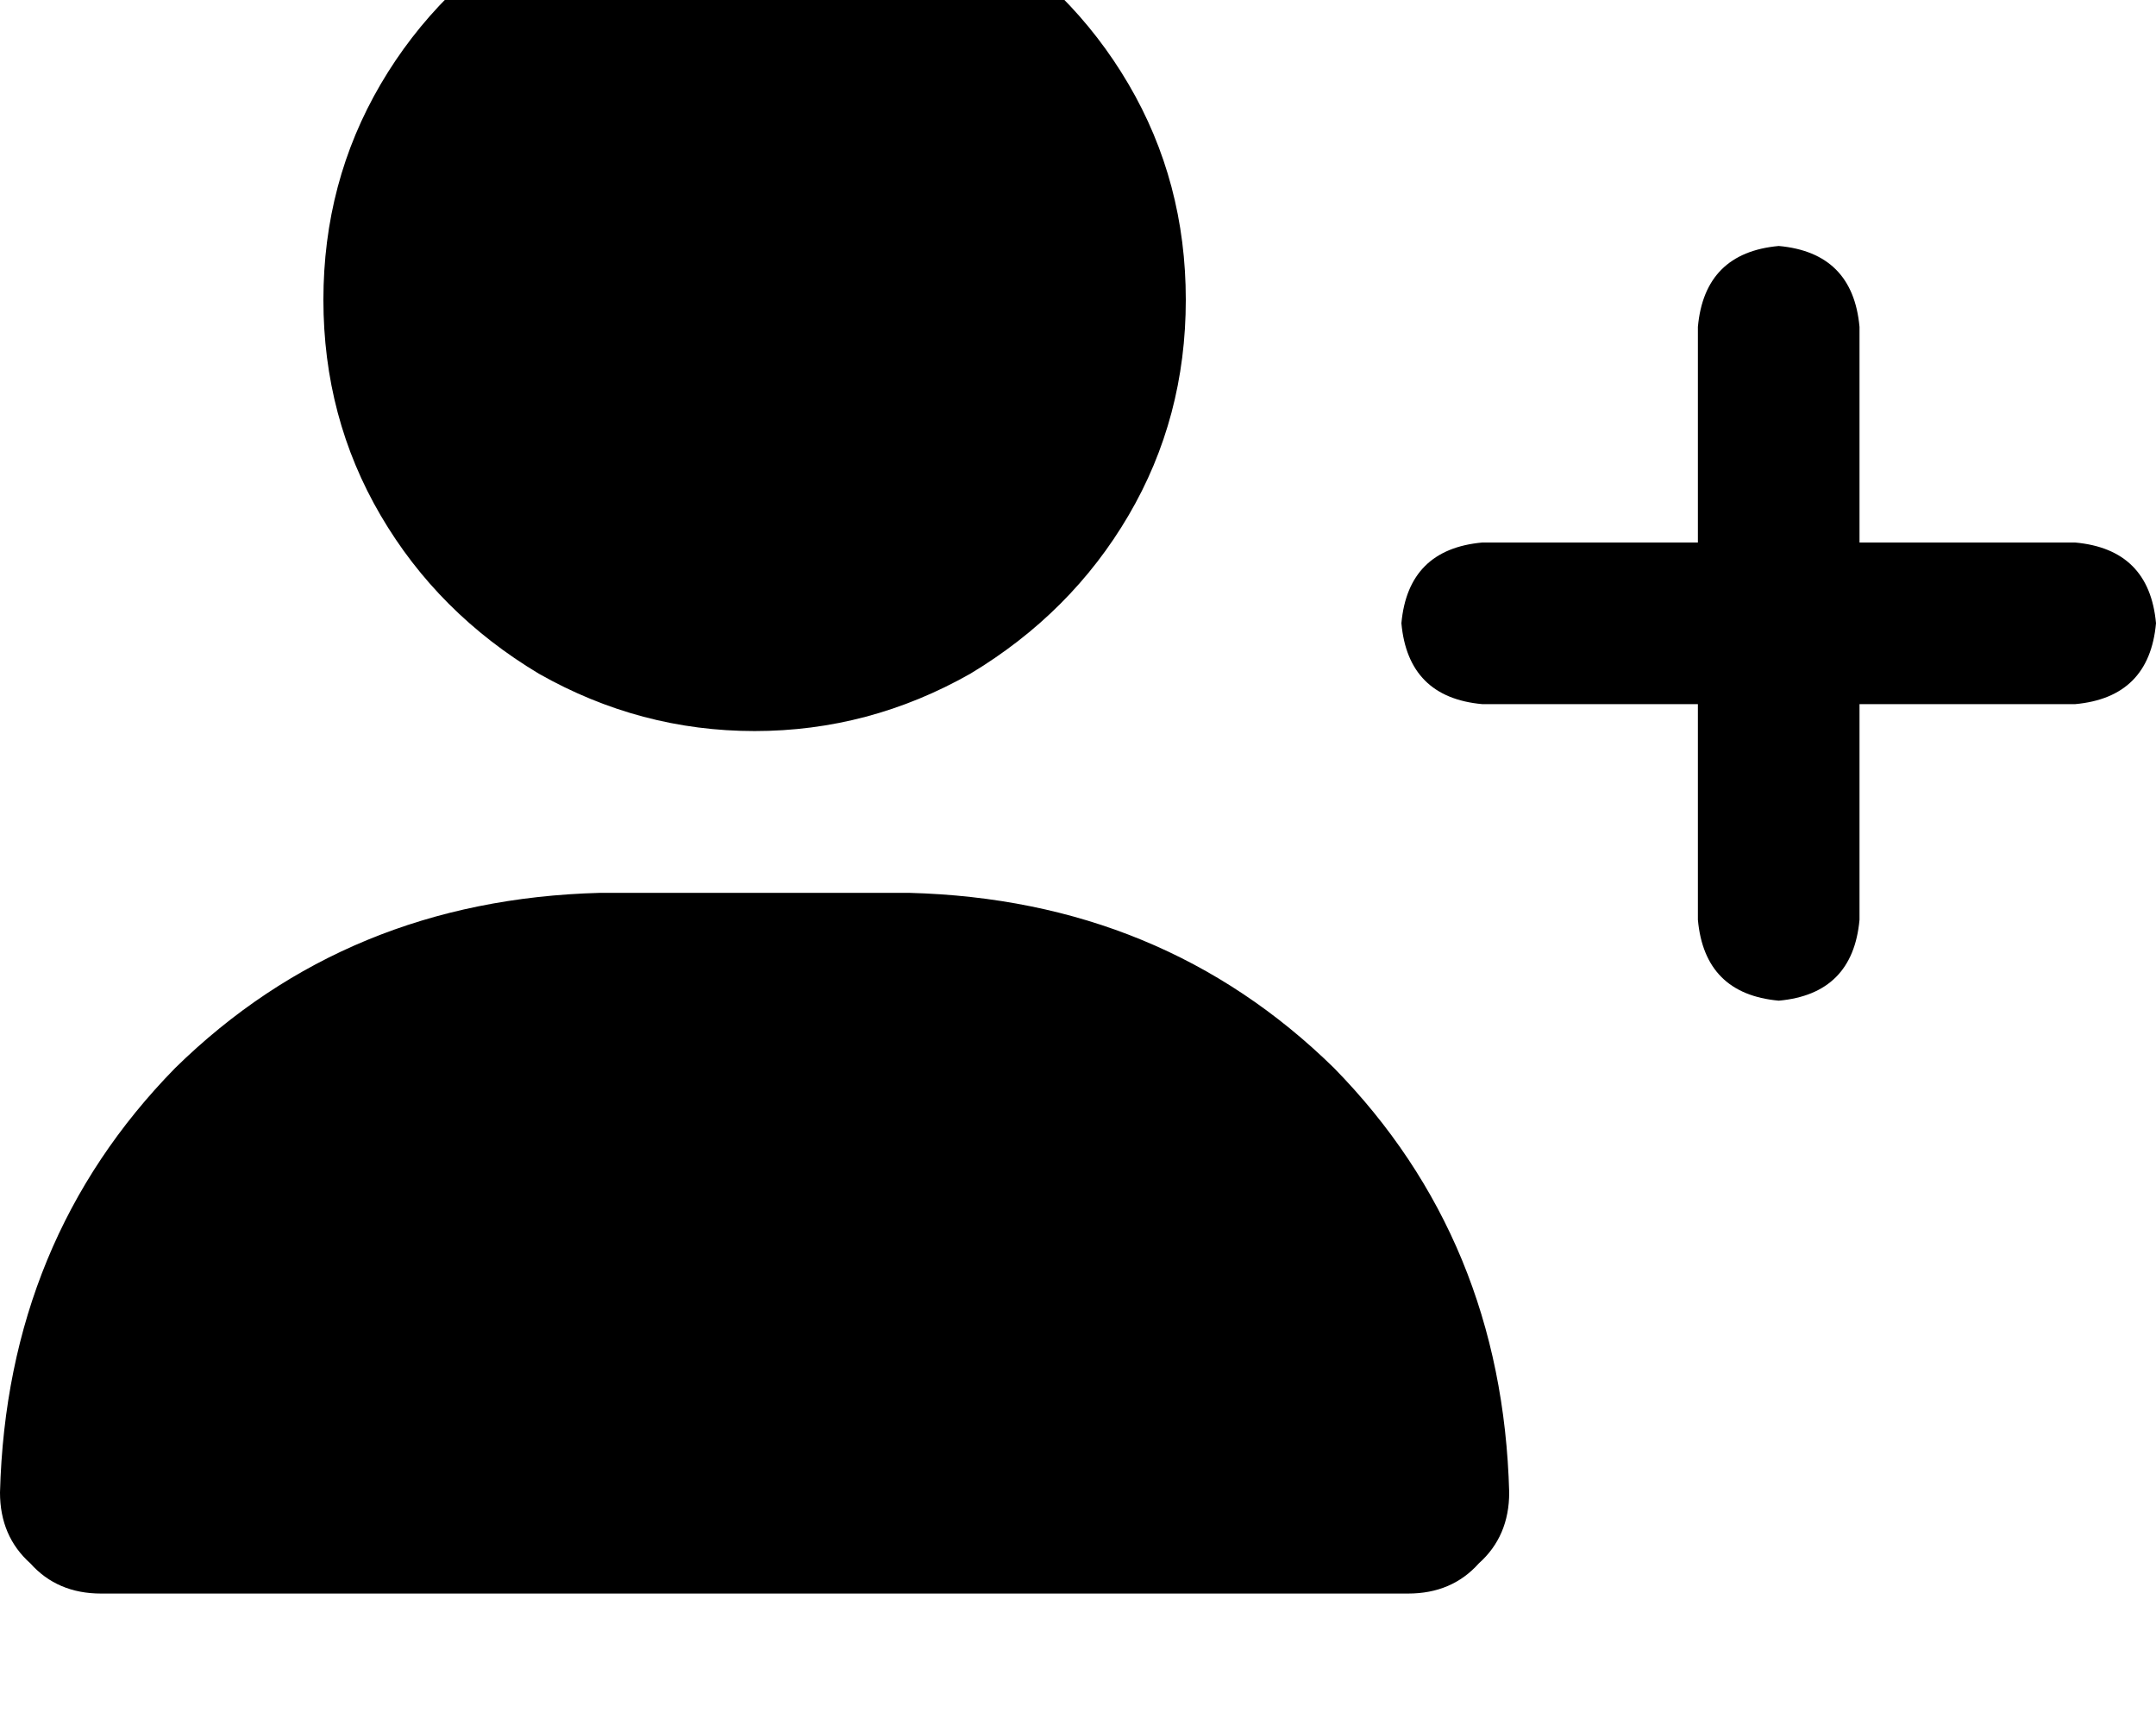 <svg height="1000" width="1250" xmlns="http://www.w3.org/2000/svg"><path d="M187.5 173.8q0 -68.3 33.2 -125Q253.9 -7.8 312.5 -43q58.6 -33.2 125 -33.2t125 33.2q58.6 35.2 91.8 91.8t33.2 125 -33.2 125 -91.8 91.8q-58.6 33.2 -125 33.2t-125 -33.2q-58.6 -35.1 -91.8 -91.8t-33.2 -125zM0 865.2Q3.9 718.8 101.6 619.1q99.6 -97.6 246.1 -101.5h179.6q146.5 3.9 246.1 101.5 97.7 99.7 101.6 246.1 0 25.4 -17.6 41.1 -15.6 17.5 -41 17.5H58.6q-25.4 0 -41 -17.5Q0 890.6 0 865.2zm984.4 -332v-125 125 -125h-125q-43 -3.9 -46.9 -46.9 3.9 -42.9 46.9 -46.8h125v-125q3.9 -43 46.9 -46.9 42.9 3.9 46.8 46.9v125h125q43 3.9 46.9 46.8 -3.9 43 -46.9 46.9h-125v125q-3.9 43 -46.8 46.9 -43 -3.9 -46.9 -46.9z"/></svg>